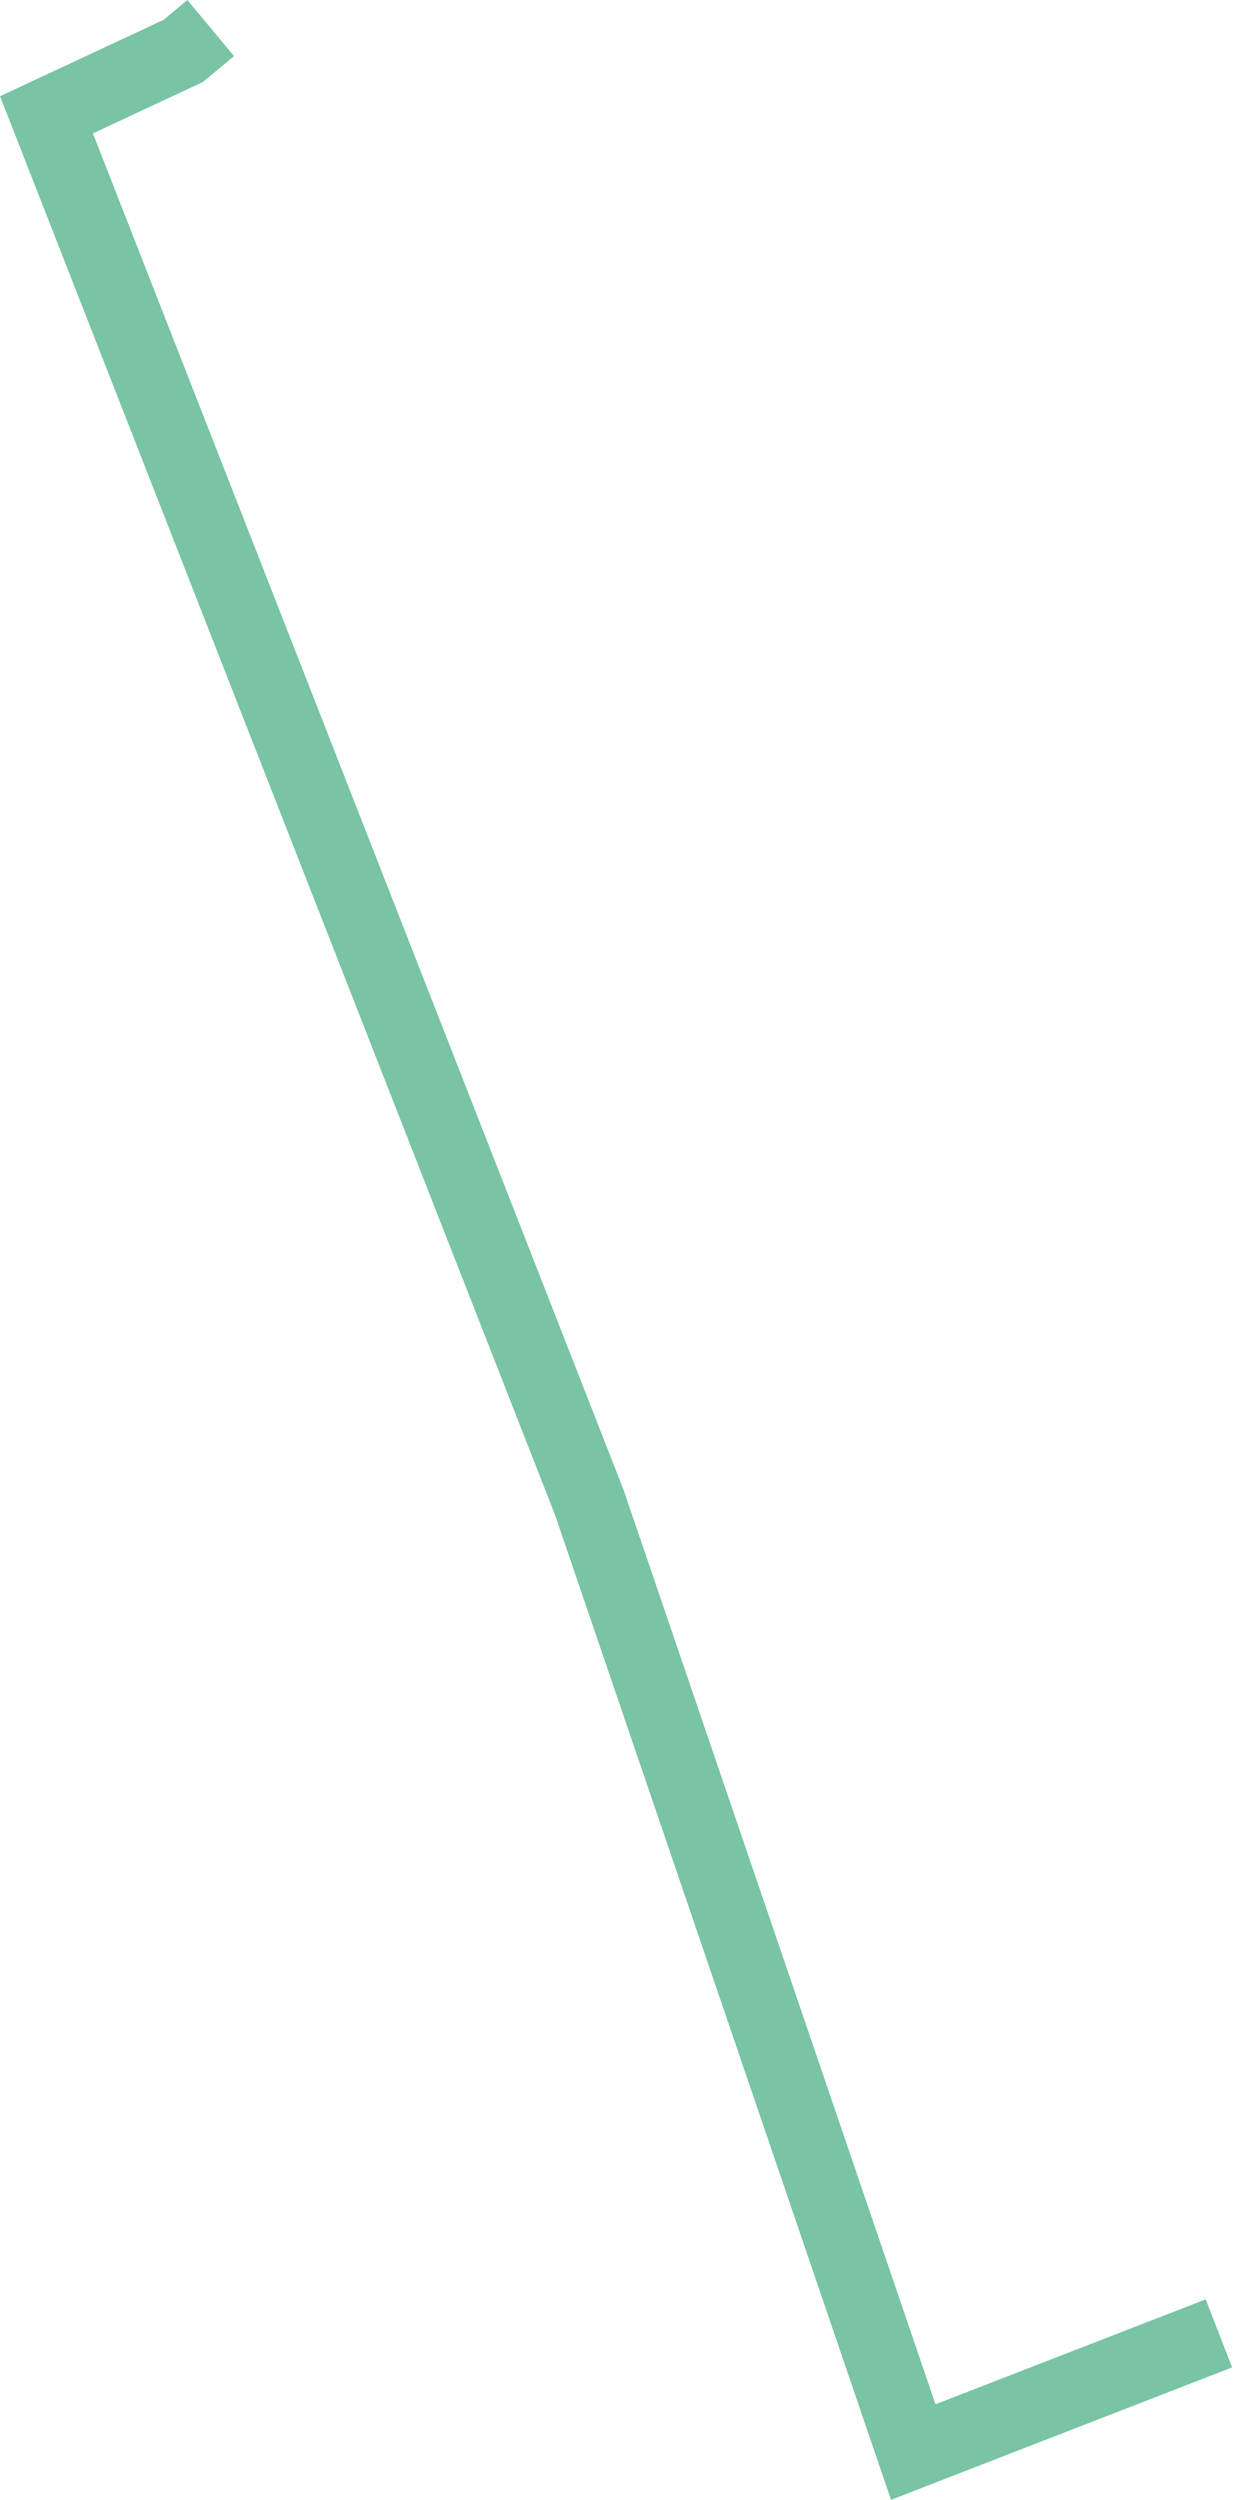 <svg width="136" height="274" viewBox="0 0 136 274" fill="none" xmlns="http://www.w3.org/2000/svg">
<path d="M133.686 255.75L100.163 268.759L64.638 164.687L5.097 12.582L20.107 5.577L23.109 3.075" stroke="#78C4A4" stroke-width="8"/>
</svg>
